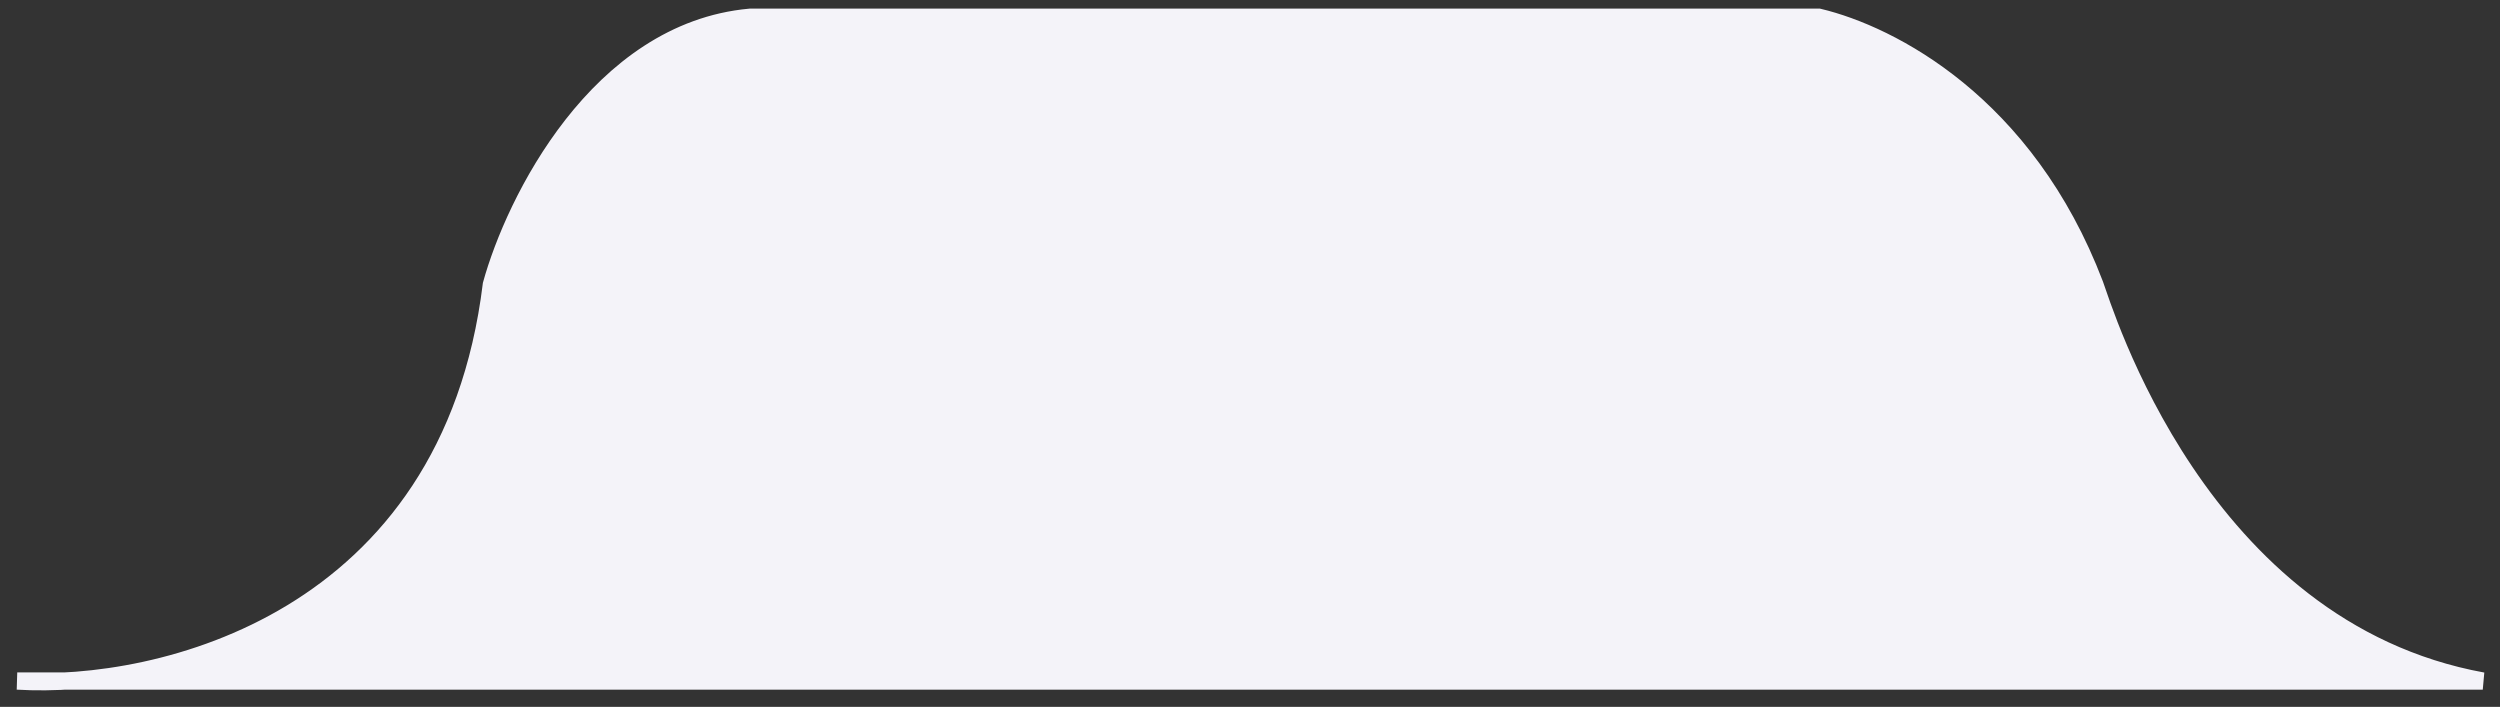 <svg width="145" height="41" viewBox="0 0 145 41" fill="none" xmlns="http://www.w3.org/2000/svg">
<rect x="0" y="0" width="145" height="41" fill="#333333" stroke="none"/>
<path d="M3.816 39.5C2.799 39.556 1.852 39.552 1 39.5H3.816C12.541 39.015 26.35 34.055 28.5 16.5C29.833 11.667 34.7 1.8 43.5 1H105.5C109.667 2 117.5 6 121.5 16.5C122 17.812 127.5 36.5 144 39.5H3.816Z" fill="#F4F3F9"/>
<path d="M1 39.5C9.167 40 26.1 36.1 28.5 16.5C29.833 11.667 34.7 1.8 43.5 1H105.5C109.667 2 117.5 6 121.5 16.5C122 17.812 127.5 36.5 144 39.5C143.2 39.5 48.333 39.5 1 39.5Z" stroke="#F4F3F9"/>
</svg>
